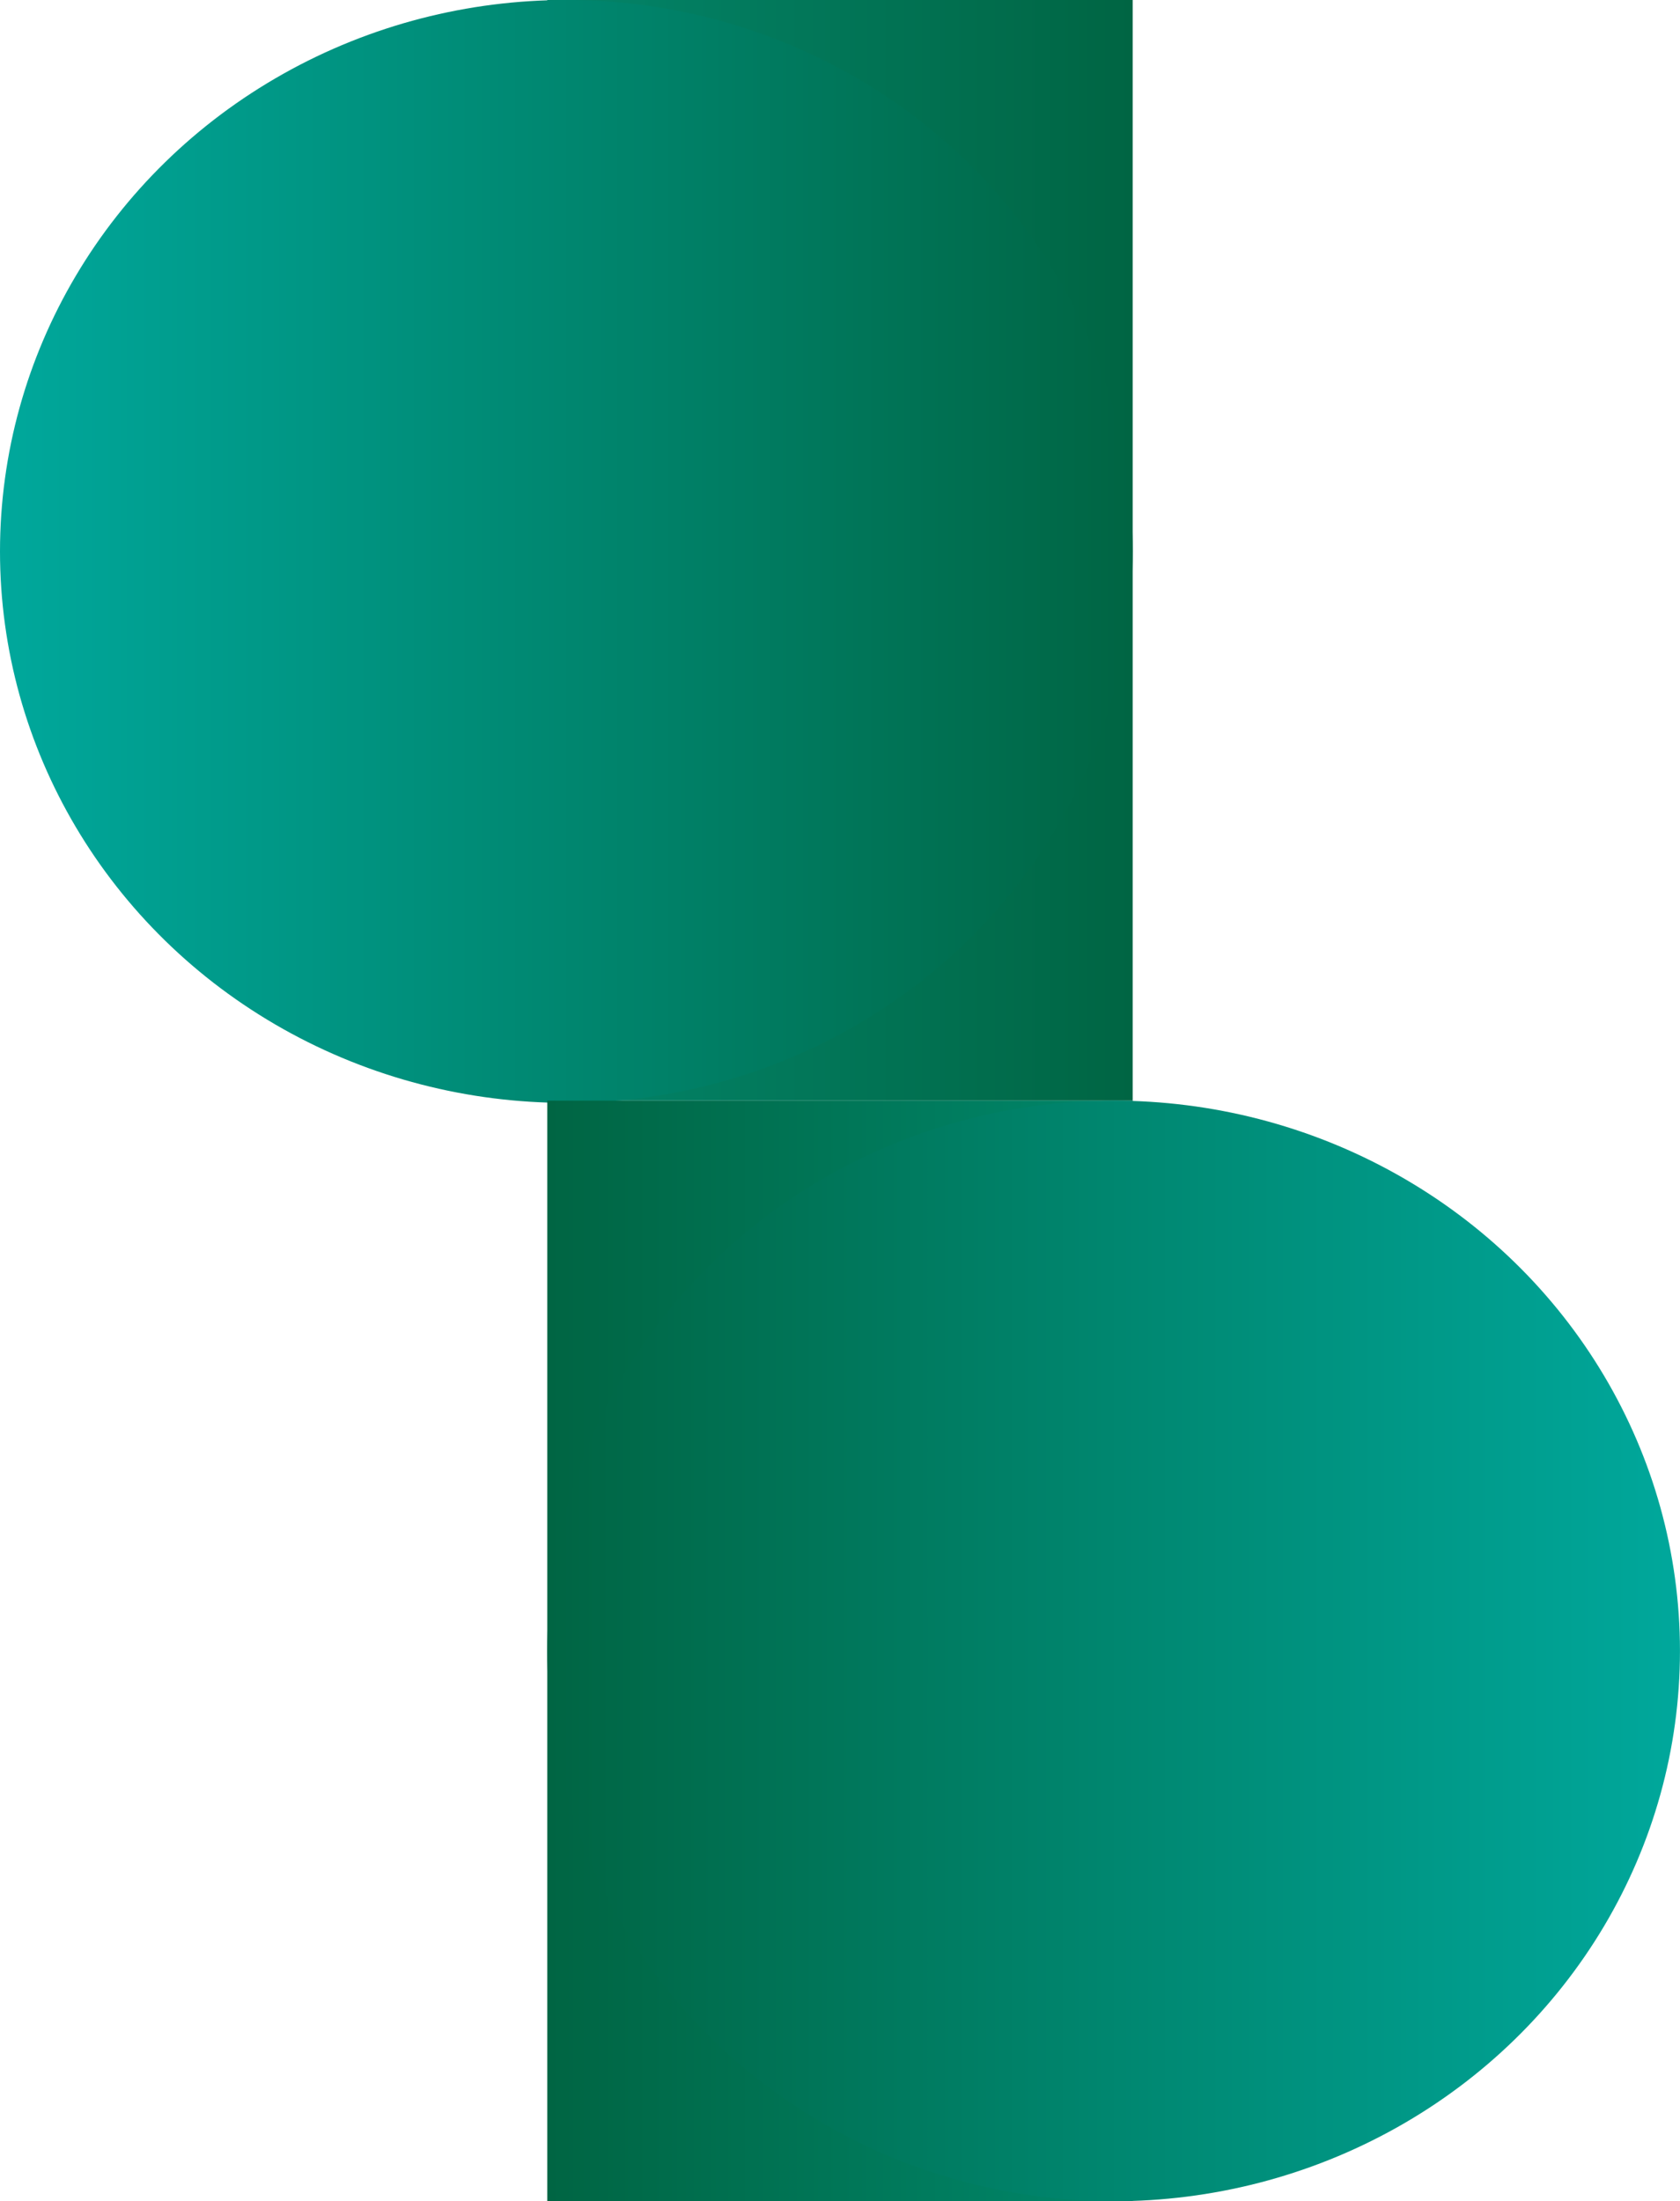<svg xmlns="http://www.w3.org/2000/svg" xmlns:xlink="http://www.w3.org/1999/xlink" viewBox="0 0 441.79 578.82"><defs><style>.cls-1{fill:url(#linear-gradient);}.cls-2{fill:url(#linear-gradient-2);}.cls-3{fill:url(#linear-gradient-3);}.cls-4{fill:url(#linear-gradient-4);}</style><linearGradient id="linear-gradient" x1="143.92" y1="144.7" x2="297.86" y2="144.7" gradientUnits="userSpaceOnUse"><stop offset="0" stop-color="#03856a"/><stop offset="1" stop-color="#006543"/></linearGradient><linearGradient id="linear-gradient-2" y1="145" x2="297.86" y2="145" gradientUnits="userSpaceOnUse"><stop offset="0" stop-color="#00a89c"/><stop offset="1" stop-color="#006543"/></linearGradient><linearGradient id="linear-gradient-3" x1="143.92" y1="434.11" x2="297.86" y2="434.11" gradientUnits="userSpaceOnUse"><stop offset="0" stop-color="#006543"/><stop offset="1" stop-color="#00876b"/></linearGradient><linearGradient id="linear-gradient-4" x1="143.92" y1="434.11" x2="441.79" y2="434.11" gradientUnits="userSpaceOnUse"><stop offset="0" stop-color="#006543"/><stop offset="1" stop-color="#00a89c"/></linearGradient></defs><g id="Layer_2" data-name="Layer 2"><g id="Purple"><rect class="cls-1" x="143.92" width="153.94" height="289.41"/><ellipse class="cls-2" cx="148.93" cy="145" rx="148.93" ry="145"/><rect class="cls-3" x="143.92" y="289.41" width="153.94" height="289.41"/><ellipse class="cls-4" cx="292.85" cy="434.11" rx="148.93" ry="144.7"/></g></g></svg>
